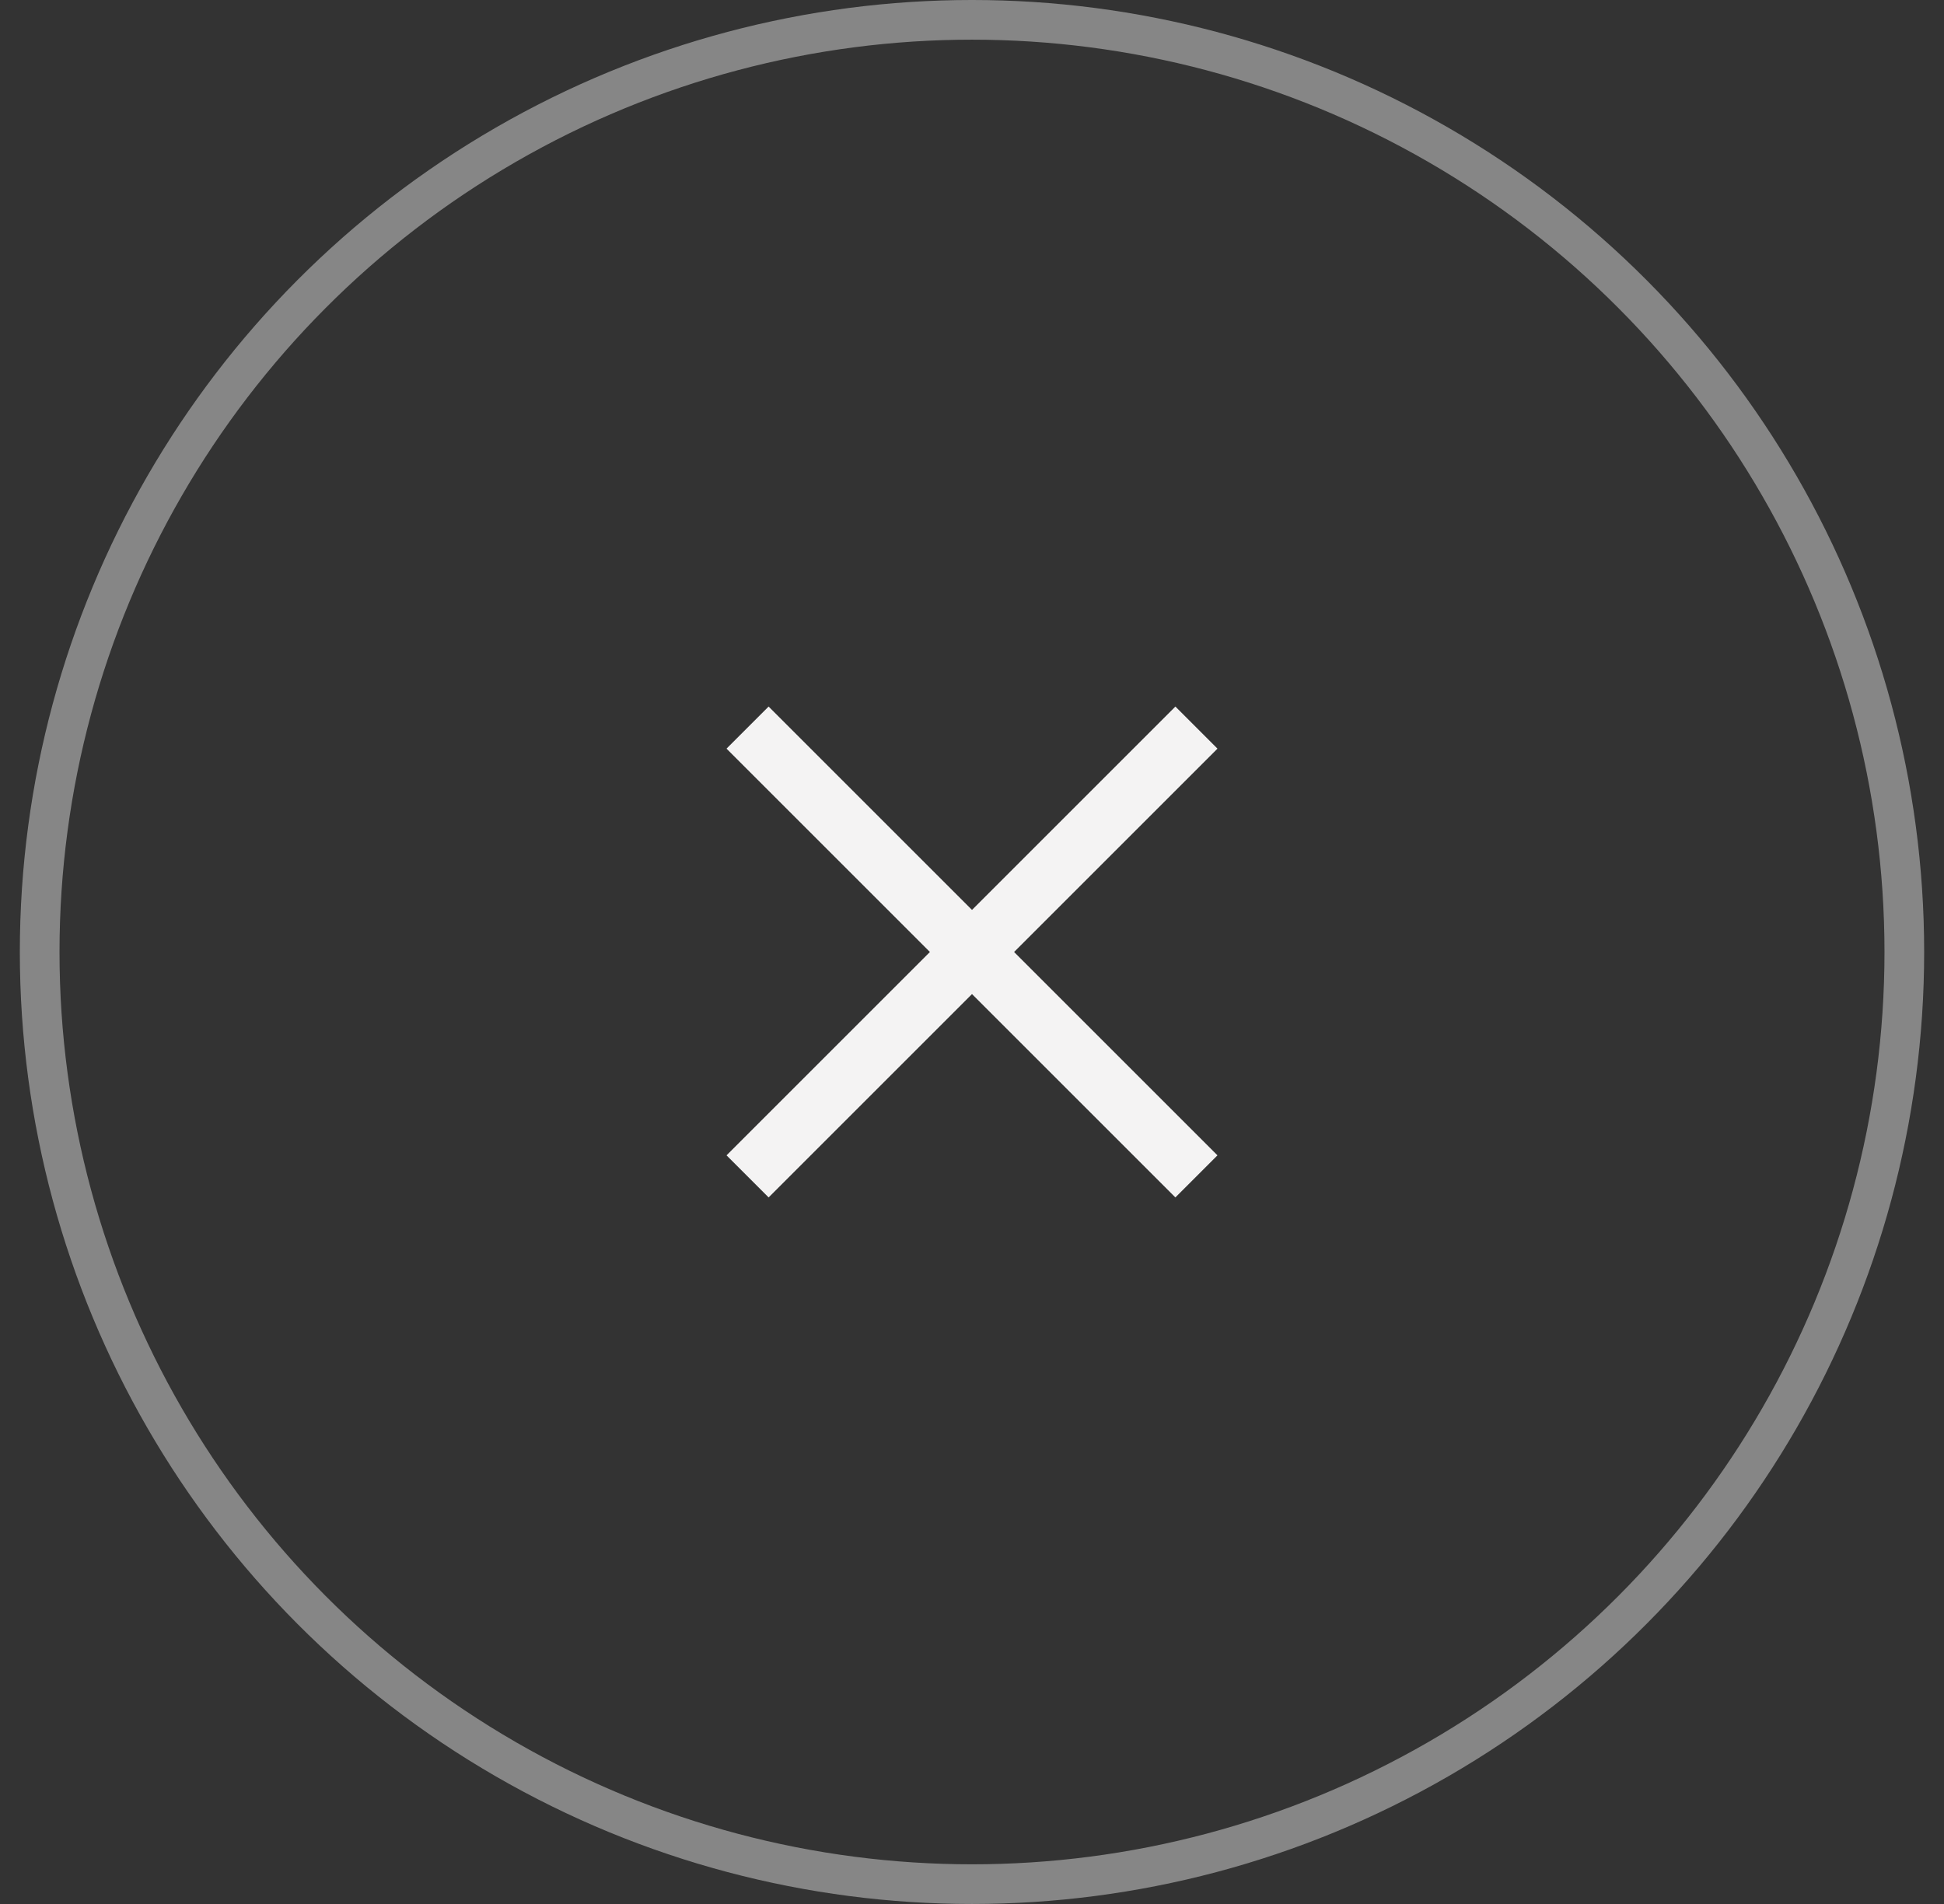 <svg width="49" height="48" viewBox="0 0 49 48" fill="none" xmlns="http://www.w3.org/2000/svg">
<rect x="0" y="0" width="49" height="48" fill="#333333" stroke="none"/>
<circle opacity="0.6" cx="24.5" cy="24" r="23.5" stroke="#BEBEBE"/>
<path d="M30.157 18.343L18.843 29.657" stroke="#F4F3F3" stroke-width="1.5"/>
<path d="M30.157 29.657L18.843 18.343" stroke="#F4F3F3" stroke-width="1.5"/>
</svg>
